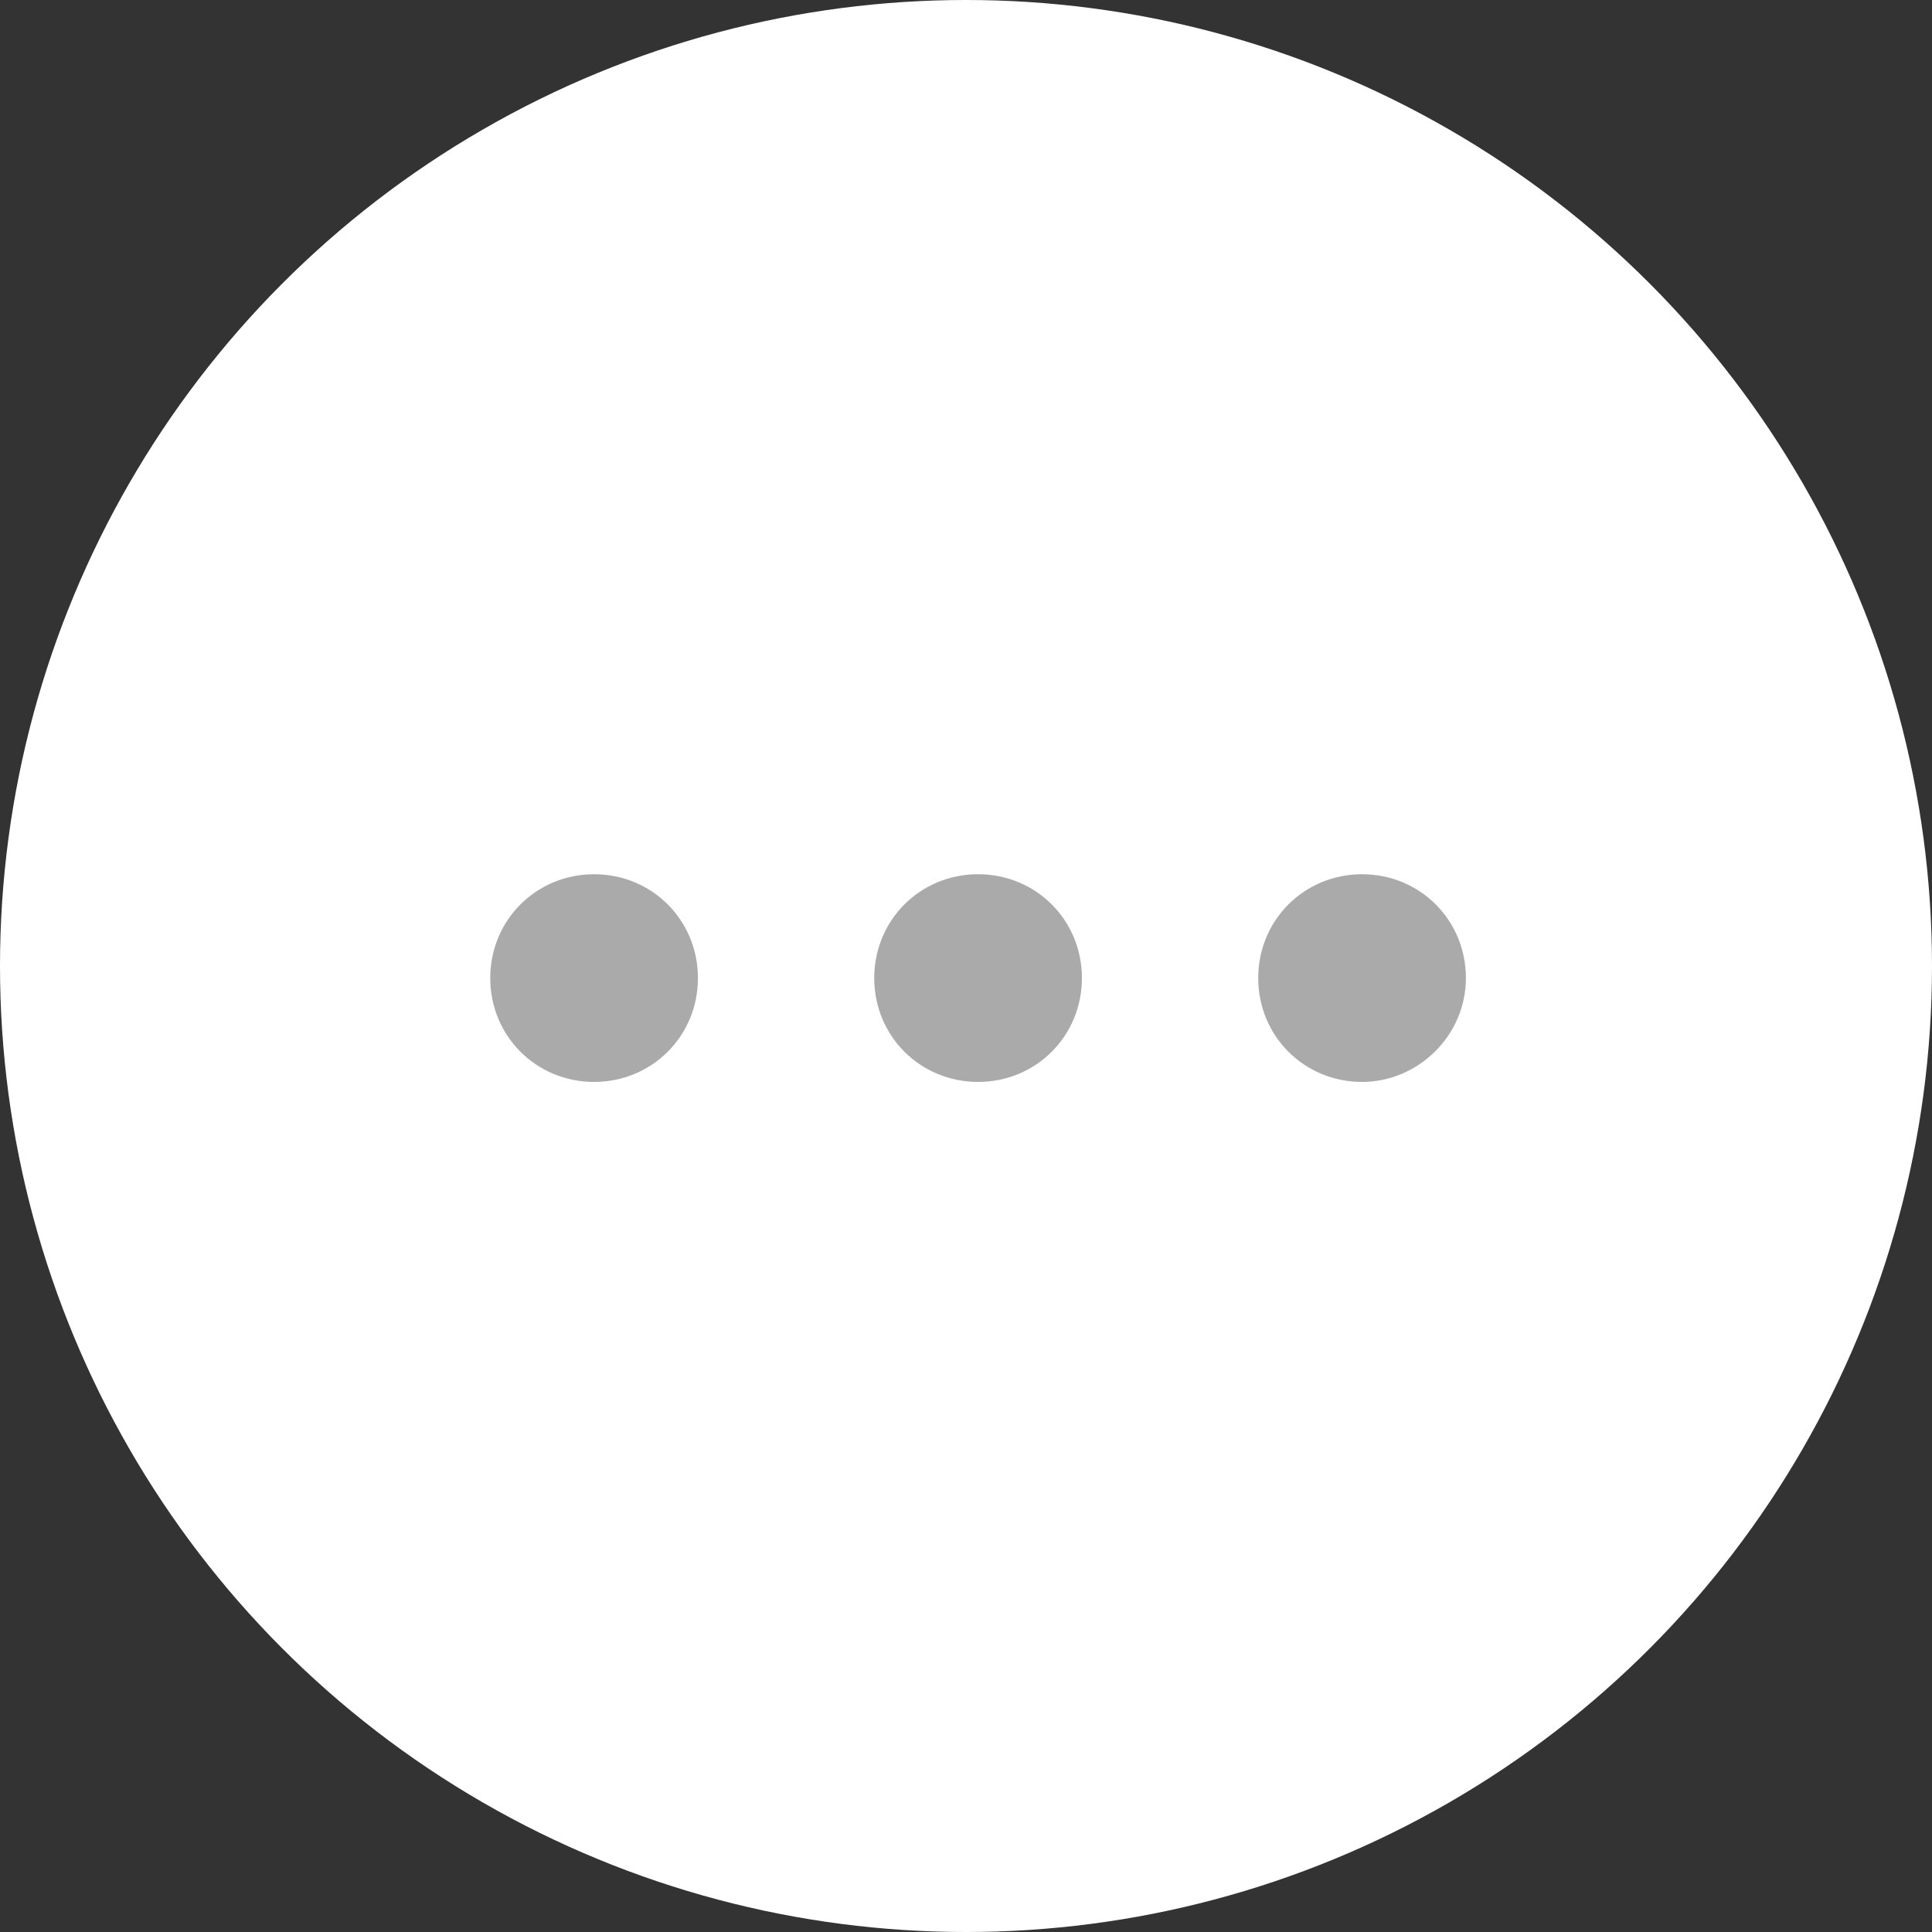 <svg version="1.1" id="fns_icon_more_horiz" xmlns="http://www.w3.org/2000/svg" xmlns:xlink="http://www.w3.org/1999/xlink" x="0px" y="0px" viewBox="0 0 80 80" style="enable-background:new 0 0 80 80;" xml:space="preserve">
<rect x="0" y="0" width="80" height="80" fill="#333333" stroke="none"/>
<style type="text/css">
	.st0{fill:#ffffff;}
	.st1{fill:#aaaaaa;}
</style>
<g>
	<circle class="st0" cx="40" cy="40" r="40"/>
	<path class="st1" d="M56.4,44.8c-2.4,0-4.3-1.9-4.3-4.3s1.9-4.3,4.3-4.3c2.4,0,4.3,1.9,4.3,4.3S58.7,44.8,56.4,44.8z M44.8,40.5
		c0-2.4-1.9-4.3-4.3-4.3s-4.3,1.9-4.3,4.3s1.9,4.3,4.3,4.3S44.8,42.9,44.8,40.5z M28.9,40.5c0-2.4-1.9-4.3-4.3-4.3s-4.3,1.9-4.3,4.3
		s1.9,4.3,4.3,4.3S28.9,42.9,28.9,40.5z"/>
</g>
</svg>
